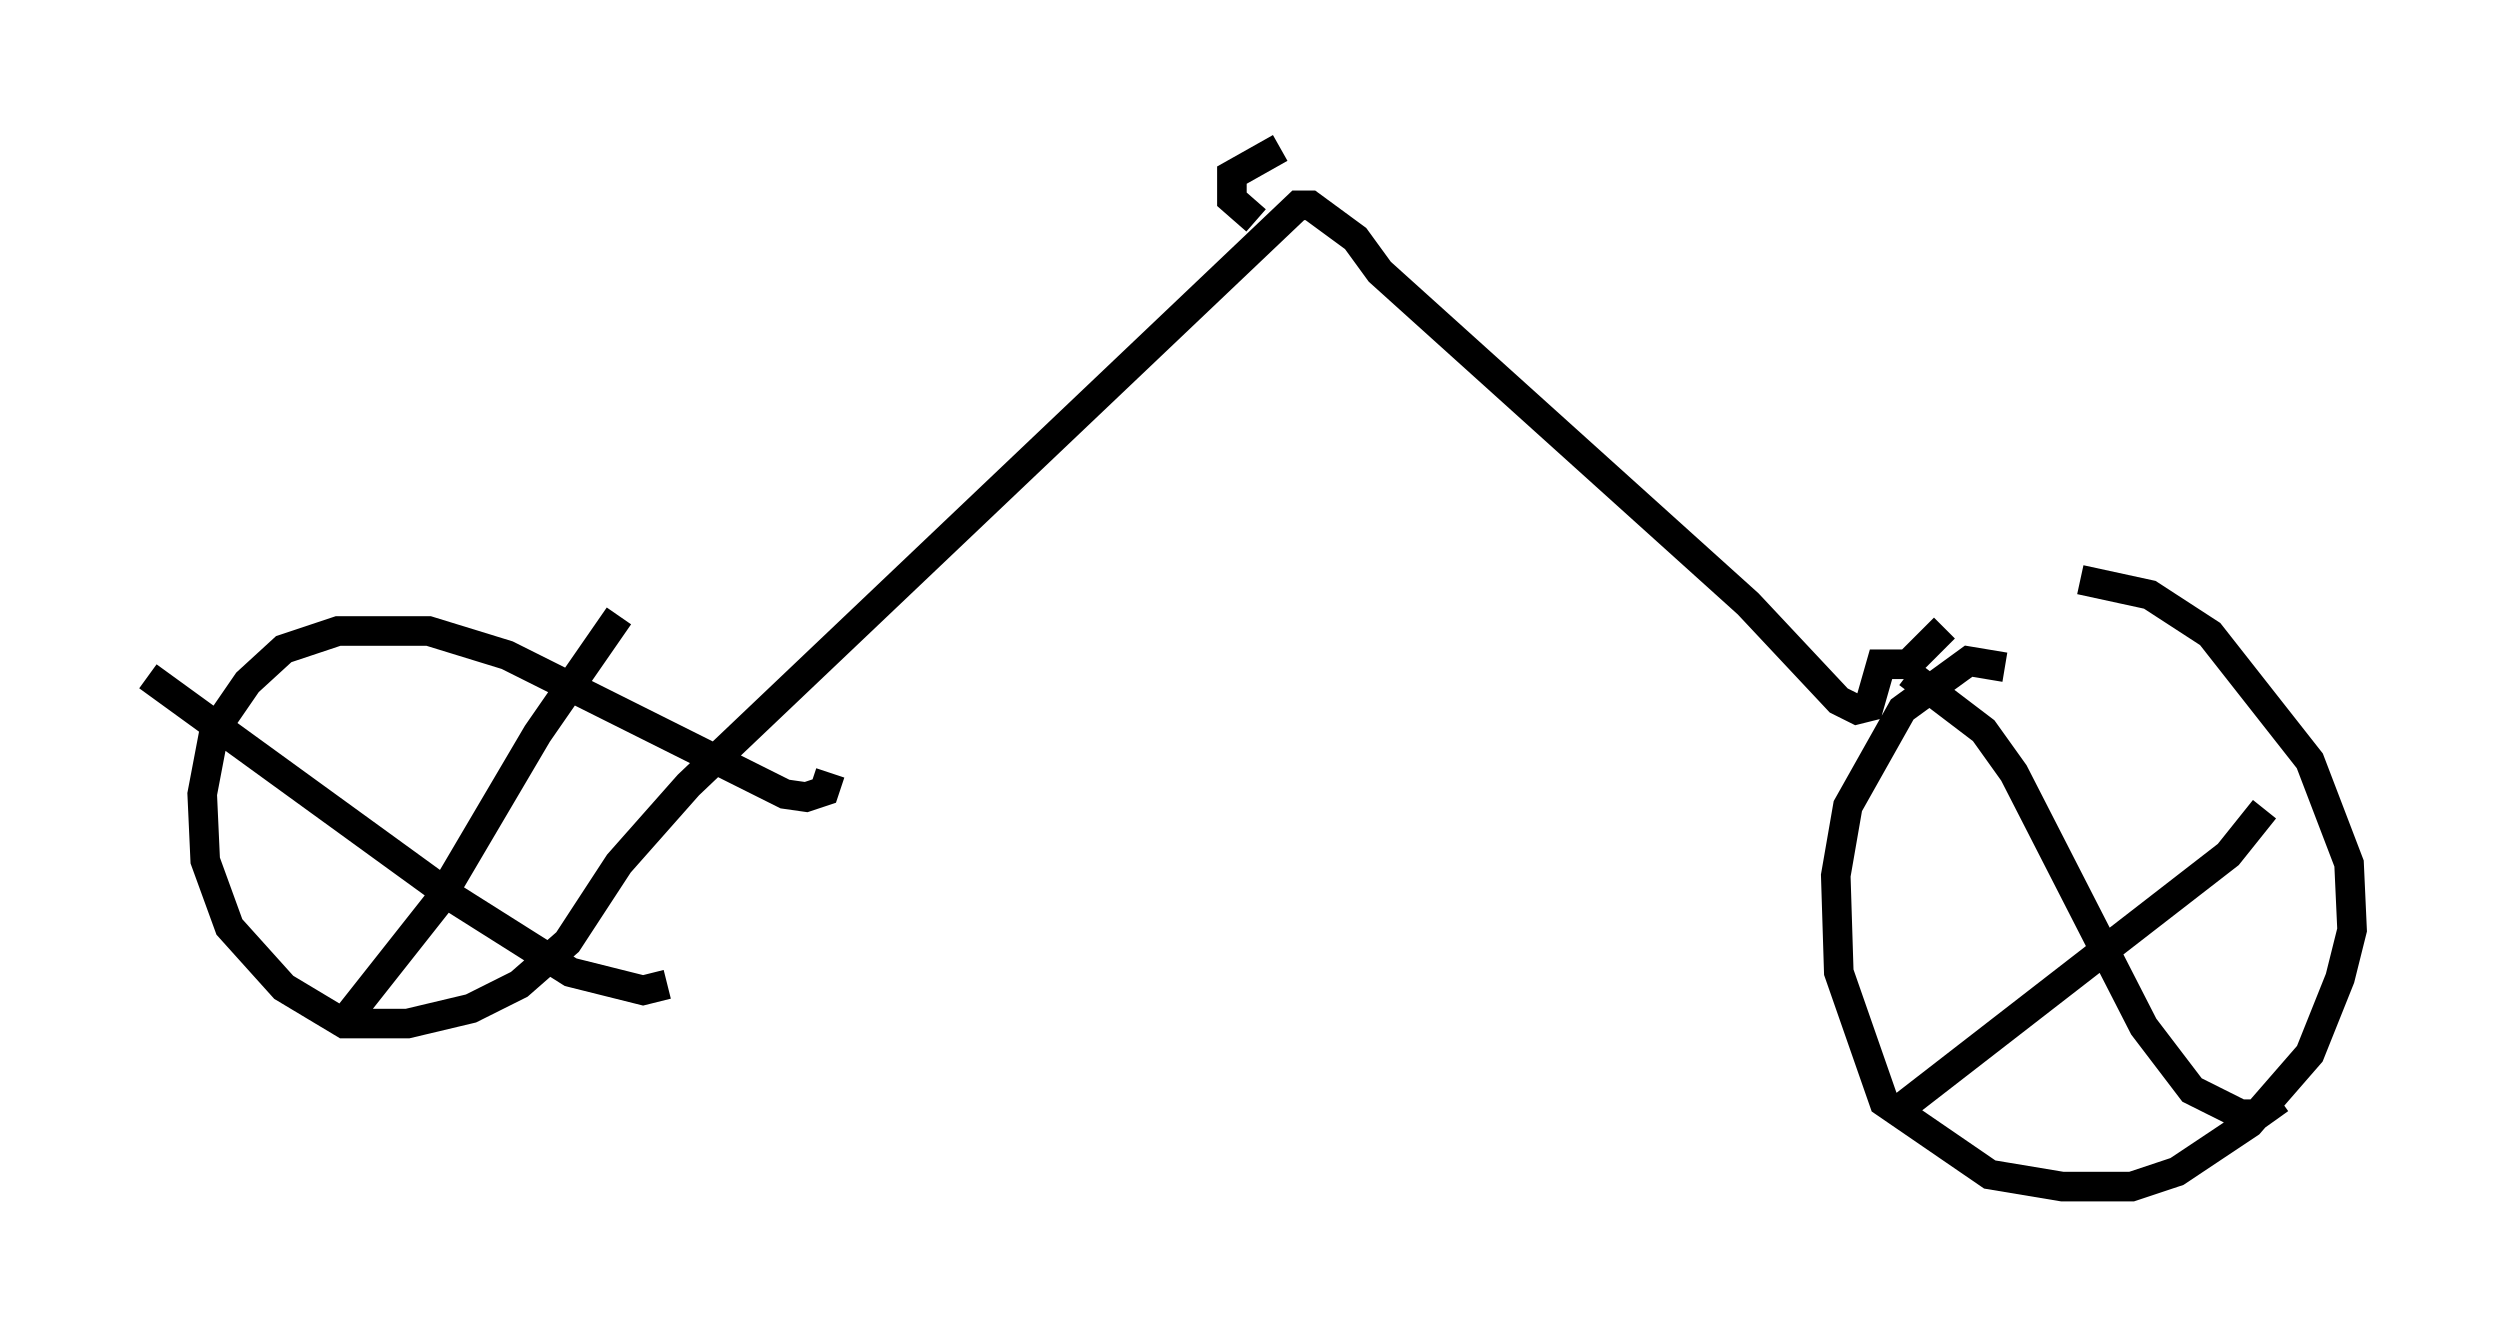 <?xml version="1.0" encoding="utf-8" ?>
<svg baseProfile="full" height="45.117" version="1.1" width="84.522" xmlns="http://www.w3.org/2000/svg" xmlns:ev="http://www.w3.org/2001/xml-events" xmlns:xlink="http://www.w3.org/1999/xlink"><defs /><rect fill="white" height="45.117" width="84.522" x="0" y="0" /><path d="M69.007, 23.375 m-1.225, -0.817 l-1.225, -0.204 -2.246, 1.633 l-1.838, 3.267 -0.408, 2.348 l0.102, 3.267 1.531, 4.39 l3.573, 2.45 2.45, 0.408 l2.348, 0.0 1.531, -0.51 l2.45, -1.633 2.042, -2.348 l1.021, -2.552 0.408, -1.633 l-0.102, -2.246 -1.327, -3.471 l-3.369, -4.288 -2.042, -1.327 l-2.348, -0.51 m-5.819, 3.165 l2.552, 1.94 1.021, 1.429 l4.39, 8.575 1.633, 2.144 l1.633, 0.817 0.613, 0.0 l0.715, -0.51 m-13.067, 0.51 l11.331, -8.779 1.225, -1.531 m-10.821, -6.125 l-1.225, 1.225 -0.919, 0.0 l-0.408, 1.429 -0.408, 0.102 l-0.613, -0.306 -3.063, -3.267 l-12.454, -11.229 -0.817, -1.123 l-1.531, -1.123 -0.408, 0.0 l-20.621, 19.6 -2.348, 2.654 l-1.735, 2.654 -1.633, 1.429 l-1.633, 0.817 -2.144, 0.51 l-2.144, 0.0 -2.042, -1.225 l-1.838, -2.042 -0.817, -2.246 l-0.102, -2.246 0.408, -2.144 l1.123, -1.633 1.225, -1.123 l1.838, -0.613 3.063, 0.0 l2.654, 0.817 9.392, 4.696 l0.715, 0.102 0.613, -0.204 l0.204, -0.613 m-16.334, 8.269 l3.063, -3.879 3.369, -5.717 l2.756, -3.981 m-15.925, 2.042 l10.413, 7.554 3.879, 2.45 l2.45, 0.613 0.817, -0.204 m20.723, -28.277 l-1.633, 0.919 0.0, 0.817 l0.817, 0.715 " fill="none" stroke="black" stroke-width="1" /></svg>
